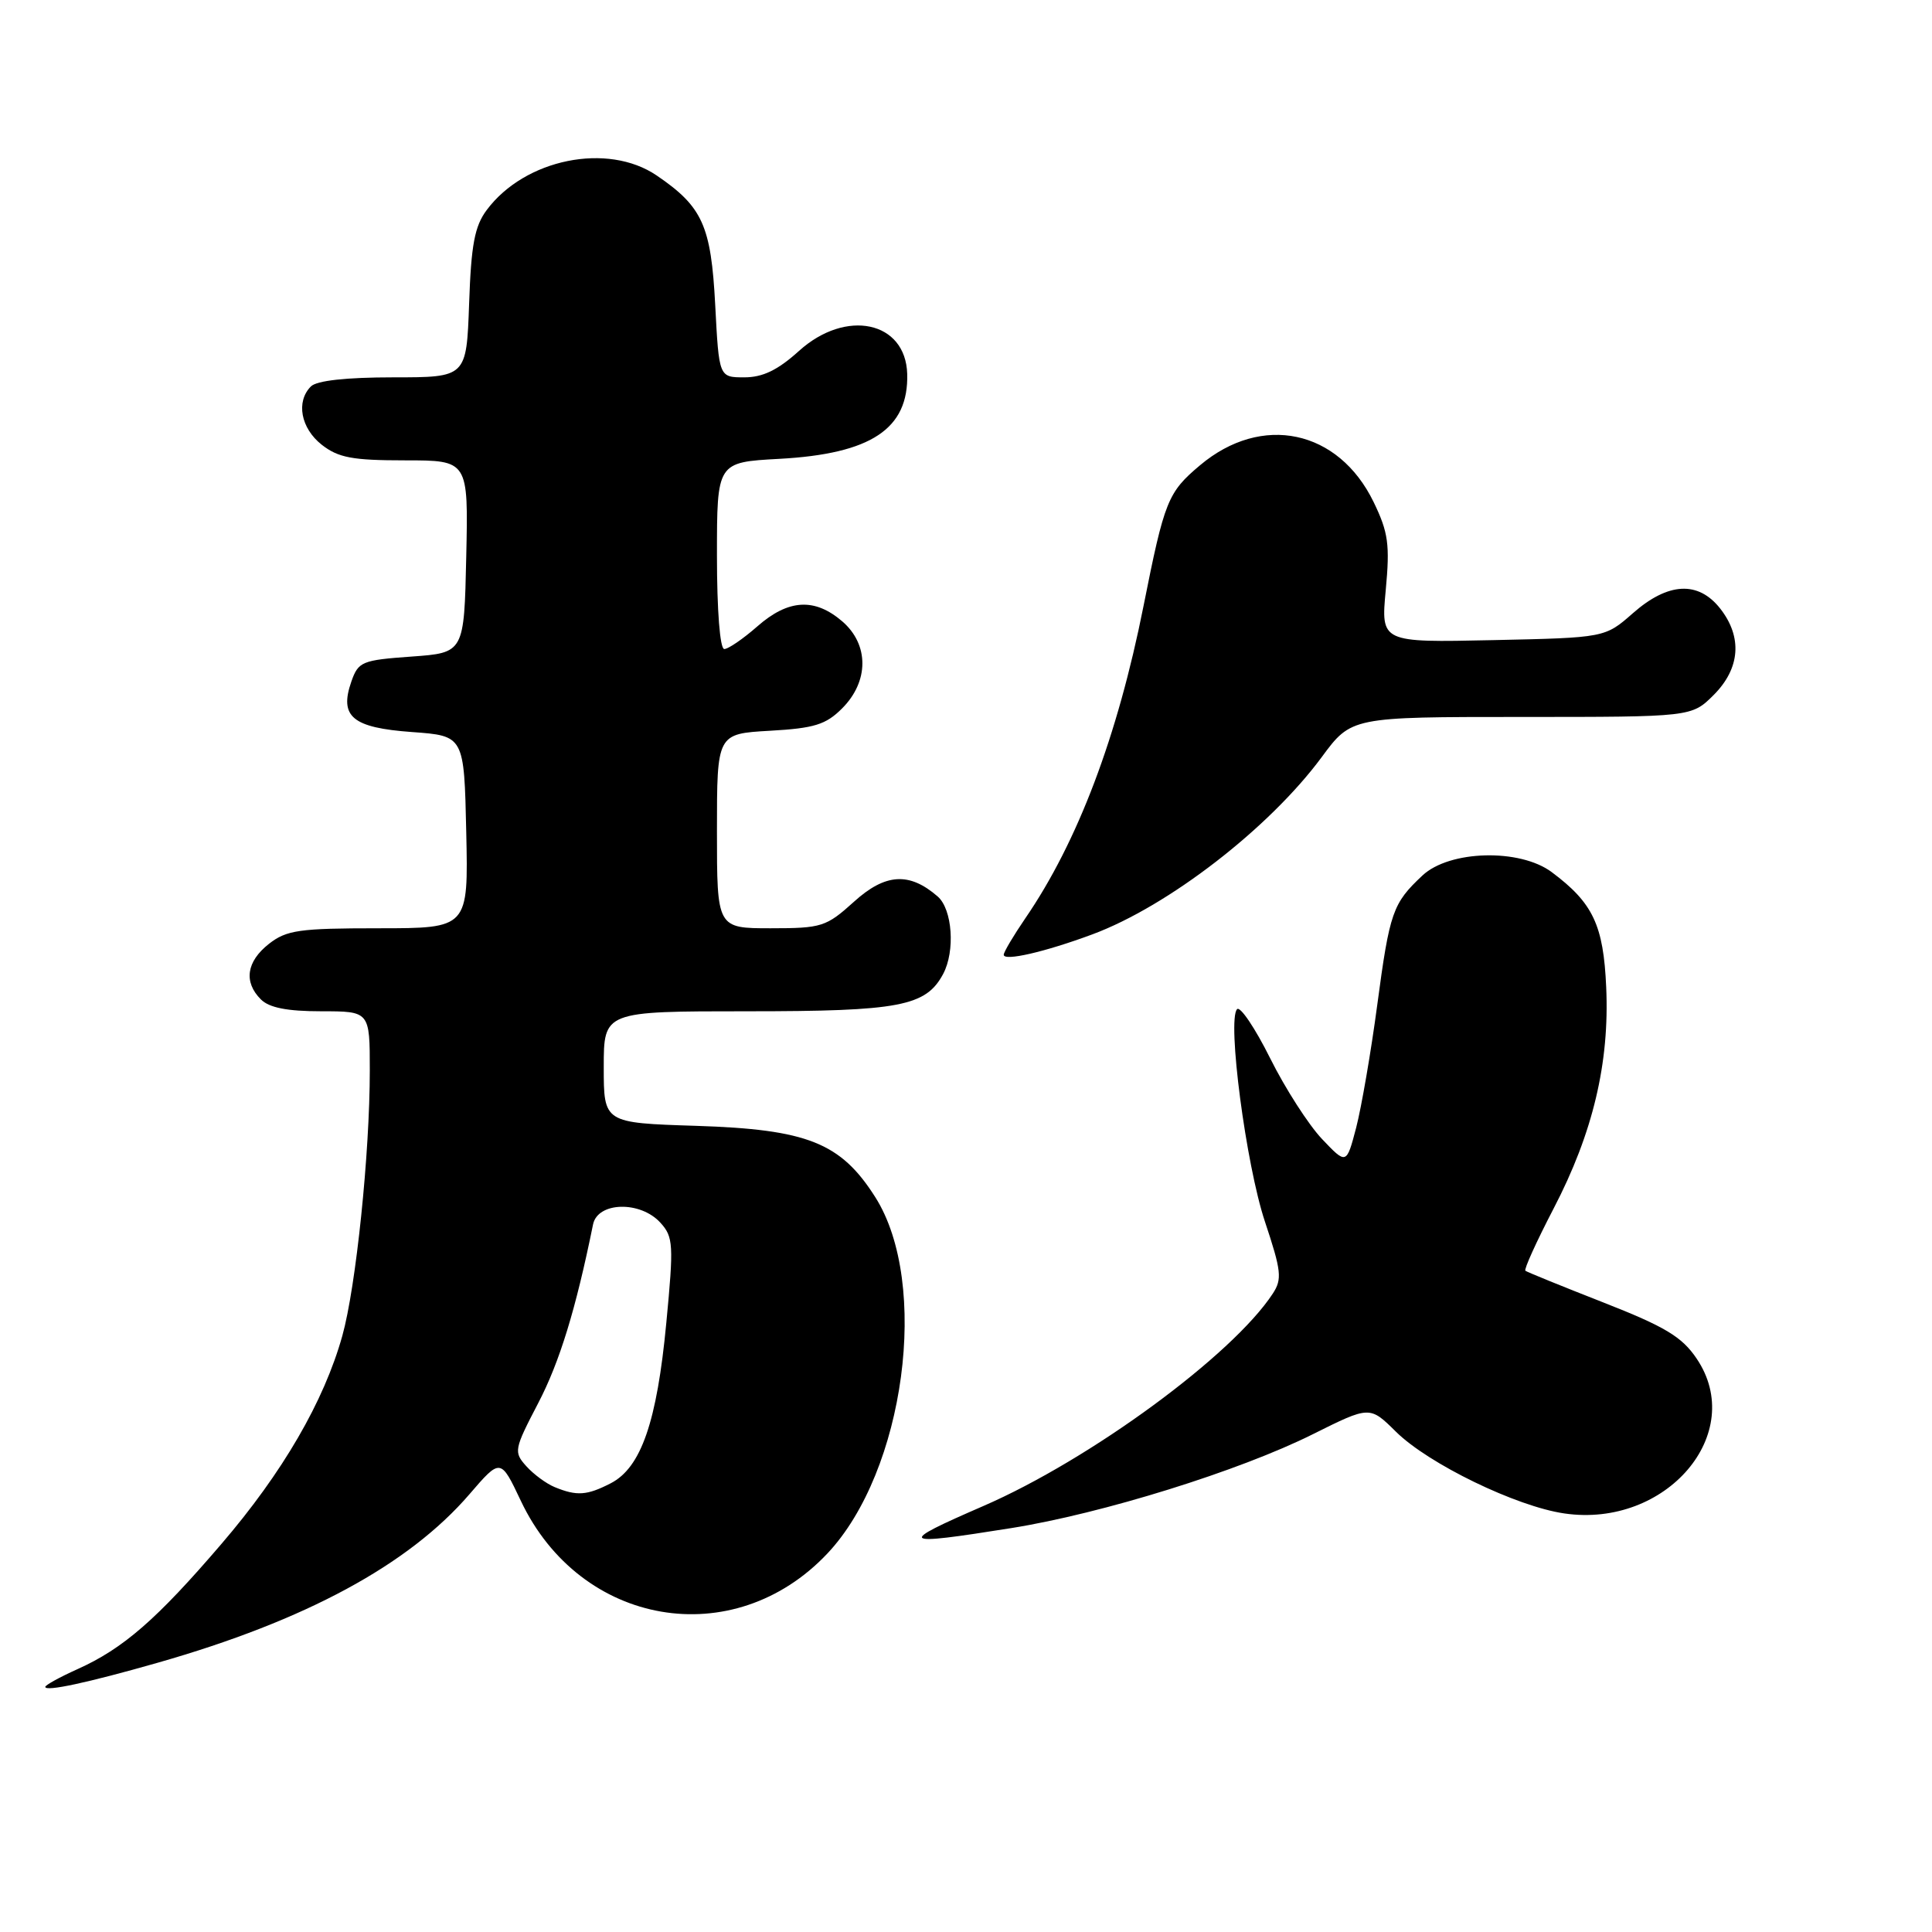 <?xml version="1.0" encoding="UTF-8" standalone="no"?>
<!DOCTYPE svg PUBLIC "-//W3C//DTD SVG 1.1//EN" "http://www.w3.org/Graphics/SVG/1.1/DTD/svg11.dtd" >
<svg xmlns="http://www.w3.org/2000/svg" xmlns:xlink="http://www.w3.org/1999/xlink" version="1.1" viewBox="0 0 256 256">
 <g >
 <path fill="currentColor"
d=" M 20.90 220.32 C 40.49 214.73 54.14 207.35 62.19 198.01 C 66.33 193.20 66.33 193.20 69.01 198.86 C 76.90 215.54 97.21 219.03 109.64 205.84 C 119.90 194.95 123.24 170.08 115.98 158.63 C 111.40 151.41 106.98 149.65 92.25 149.18 C 80.00 148.79 80.00 148.79 80.00 141.40 C 80.00 134.00 80.00 134.00 99.05 134.00 C 119.20 134.00 122.68 133.34 124.97 129.06 C 126.59 126.02 126.20 120.49 124.25 118.79 C 120.49 115.52 117.31 115.72 113.15 119.49 C 109.47 122.81 108.88 123.00 102.13 123.00 C 95.00 123.00 95.00 123.00 95.00 110.11 C 95.00 97.23 95.00 97.23 102.01 96.83 C 107.89 96.50 109.43 96.02 111.57 93.88 C 115.16 90.30 115.17 85.40 111.60 82.33 C 107.94 79.19 104.46 79.39 100.35 83.00 C 98.47 84.65 96.50 86.00 95.97 86.00 C 95.40 86.00 95.00 80.91 95.00 73.63 C 95.00 61.25 95.00 61.25 103.25 60.80 C 115.43 60.14 120.41 56.83 120.21 49.55 C 120.01 42.56 112.10 40.87 105.87 46.50 C 103.06 49.04 101.07 50.00 98.63 50.00 C 95.27 50.00 95.27 50.00 94.77 40.42 C 94.22 29.88 93.09 27.39 87.01 23.25 C 80.51 18.83 69.55 21.05 64.50 27.82 C 62.89 29.97 62.43 32.42 62.16 40.25 C 61.81 50.00 61.81 50.00 52.11 50.00 C 45.89 50.00 41.97 50.43 41.20 51.20 C 39.19 53.21 39.85 56.74 42.63 58.93 C 44.83 60.65 46.69 61.00 53.66 61.00 C 62.06 61.00 62.06 61.00 61.78 73.75 C 61.50 86.50 61.50 86.50 54.52 87.00 C 47.96 87.47 47.48 87.67 46.56 90.30 C 44.93 94.96 46.68 96.43 54.60 97.00 C 61.50 97.50 61.50 97.50 61.78 110.25 C 62.06 123.00 62.06 123.00 50.16 123.00 C 39.65 123.00 37.97 123.24 35.63 125.07 C 32.65 127.42 32.26 130.12 34.57 132.43 C 35.67 133.53 38.06 134.00 42.57 134.00 C 49.00 134.00 49.00 134.00 49.00 141.83 C 49.00 152.86 47.17 170.51 45.36 177.00 C 42.93 185.69 37.46 195.12 29.33 204.59 C 20.79 214.56 16.33 218.45 10.25 221.18 C 7.91 222.23 6.00 223.29 6.00 223.52 C 6.00 224.18 11.62 222.97 20.90 220.32 Z  M 134.00 202.48 C 146.05 200.56 164.23 194.90 173.96 190.04 C 181.50 186.28 181.50 186.28 184.96 189.70 C 189.26 193.96 200.92 199.62 207.29 200.54 C 220.80 202.51 231.53 189.92 224.80 180.00 C 222.86 177.13 220.63 175.79 212.47 172.59 C 206.98 170.44 202.33 168.55 202.12 168.38 C 201.91 168.21 203.59 164.51 205.85 160.16 C 211.07 150.14 213.28 140.84 212.83 130.82 C 212.47 122.58 211.08 119.64 205.61 115.56 C 201.39 112.41 192.07 112.65 188.49 116.00 C 184.54 119.70 184.14 120.82 182.49 133.18 C 181.66 139.41 180.40 146.71 179.70 149.42 C 178.41 154.33 178.41 154.33 175.17 150.92 C 173.39 149.04 170.29 144.22 168.30 140.22 C 166.30 136.21 164.33 133.29 163.92 133.72 C 162.58 135.13 165.10 154.34 167.61 161.87 C 169.79 168.41 169.91 169.49 168.65 171.41 C 163.30 179.58 144.48 193.39 130.31 199.55 C 118.73 204.58 119.08 204.86 134.00 202.48 Z  M 144.74 123.81 C 154.79 120.08 168.18 109.73 175.12 100.34 C 179.06 95.00 179.06 95.00 201.61 95.00 C 224.15 95.00 224.15 95.00 227.08 92.08 C 230.59 88.56 230.90 84.41 227.93 80.63 C 225.02 76.94 221.03 77.15 216.37 81.25 C 212.67 84.50 212.67 84.50 197.82 84.82 C 182.97 85.14 182.97 85.14 183.62 78.17 C 184.18 72.15 183.96 70.55 182.02 66.54 C 177.36 56.92 167.19 54.76 159.01 61.65 C 154.74 65.24 154.30 66.33 151.52 80.31 C 148.08 97.60 142.80 111.56 135.86 121.68 C 134.29 123.98 133.00 126.15 133.00 126.51 C 133.00 127.40 138.44 126.15 144.74 123.81 Z  M 73.50 197.05 C 72.40 196.60 70.71 195.36 69.74 194.28 C 68.05 192.40 68.11 192.07 71.32 185.91 C 74.15 180.48 76.30 173.49 78.58 162.25 C 79.19 159.23 84.87 159.09 87.52 162.03 C 89.22 163.90 89.28 164.93 88.29 175.28 C 87.05 188.39 84.95 194.46 80.93 196.54 C 77.78 198.16 76.44 198.26 73.50 197.05 Z "/>
</g>
</svg>